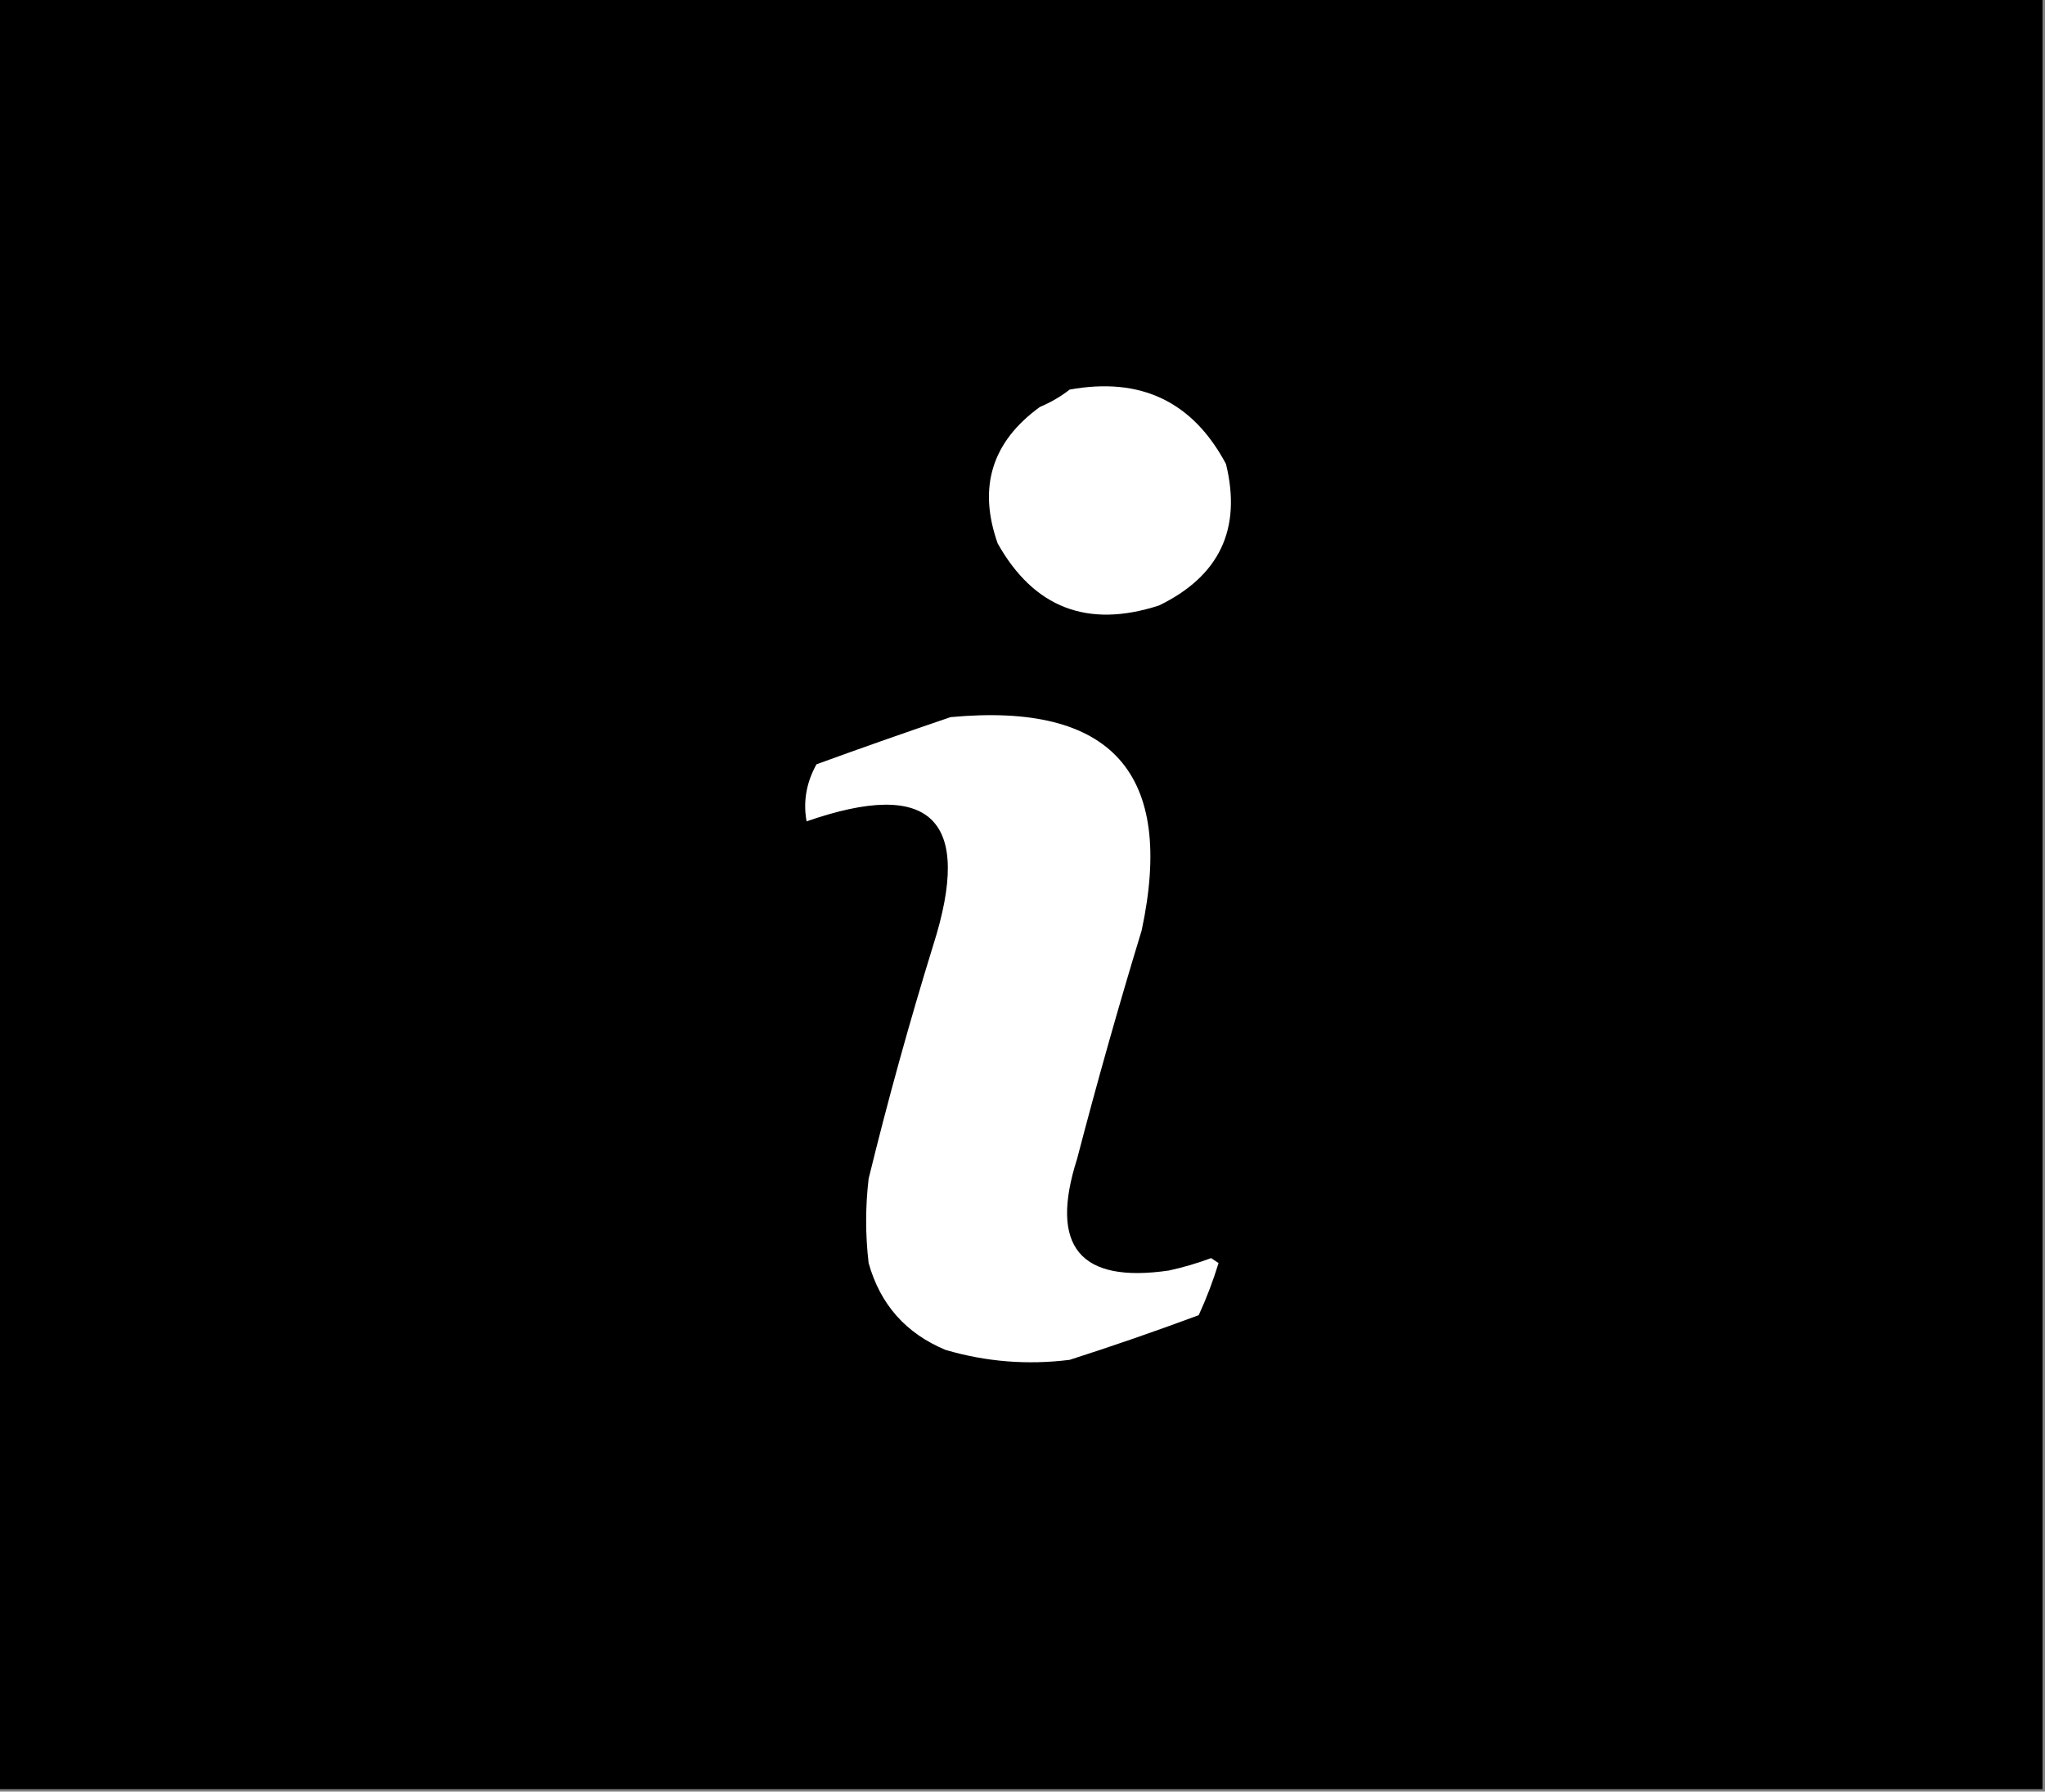 <?xml version="1.0" encoding="UTF-8"?>
<!DOCTYPE svg PUBLIC "-//W3C//DTD SVG 1.1//EN" "http://www.w3.org/Graphics/SVG/1.1/DTD/svg11.dtd">
<svg xmlns="http://www.w3.org/2000/svg" version="1.1" width="412px" height="361px" style="shape-rendering:geometricPrecision; text-rendering:geometricPrecision; image-rendering:optimizeQuality; fill-rule:evenodd; clip-rule:evenodd" xmlns:xlink="http://www.w3.org/1999/xlink">
<rect width="100%" height="100%" fill="#808080" stroke="none"/>
<g><path style="opacity:1" fill="#000" d="M -0.5,-0.5 C 136.833,-0.5 274.167,-0.5 411.5,-0.5C 411.5,119.833 411.5,240.167 411.5,360.5C 274.167,360.5 136.833,360.5 -0.5,360.5C -0.5,240.167 -0.5,119.833 -0.5,-0.5 Z"/></g>
<g><path style="opacity:1" fill="#000" d="M 199.5,16.5 C 270.608,15.862 322.441,46.862 355,109.5C 376.366,160.417 373.699,210.084 347,258.5C 314.907,308.56 268.907,334.56 209,336.5C 149.553,334.287 103.886,308.287 72,258.5C 41.031,201.507 42.031,145.173 75,89.5C 105.057,45.719 146.557,21.386 199.5,16.5 Z"/></g>
<g><path style="opacity:1" fill="#fff" d="M 215.5,78.5 C 229.797,75.901 240.297,80.901 247,93.5C 250.189,106.584 245.689,116.084 233.5,122C 219.137,126.662 208.304,122.495 201,109.5C 196.995,98.185 199.828,89.018 209.5,82C 211.727,81.059 213.727,79.892 215.5,78.5 Z"/></g>
<g><path style="opacity:1" fill="#fff" d="M 191.5,144.5 C 223.964,141.458 236.798,155.792 230,187.5C 225.361,202.722 221.027,218.055 217,233.5C 211.362,251.131 217.529,258.631 235.5,256C 238.393,255.369 241.226,254.536 244,253.5C 244.5,253.833 245,254.167 245.5,254.5C 244.392,258.112 243.058,261.612 241.5,265C 232.886,268.204 224.22,271.204 215.5,274C 207.006,275.066 198.672,274.399 190.5,272C 182.507,268.674 177.341,262.841 175,254.5C 174.333,248.833 174.333,243.167 175,237.5C 178.862,221.722 183.195,206.055 188,190.5C 196.092,165.091 187.592,156.758 162.5,165.5C 161.779,161.522 162.446,157.689 164.5,154C 173.582,150.697 182.582,147.53 191.5,144.5 Z"/></g>
</svg>
